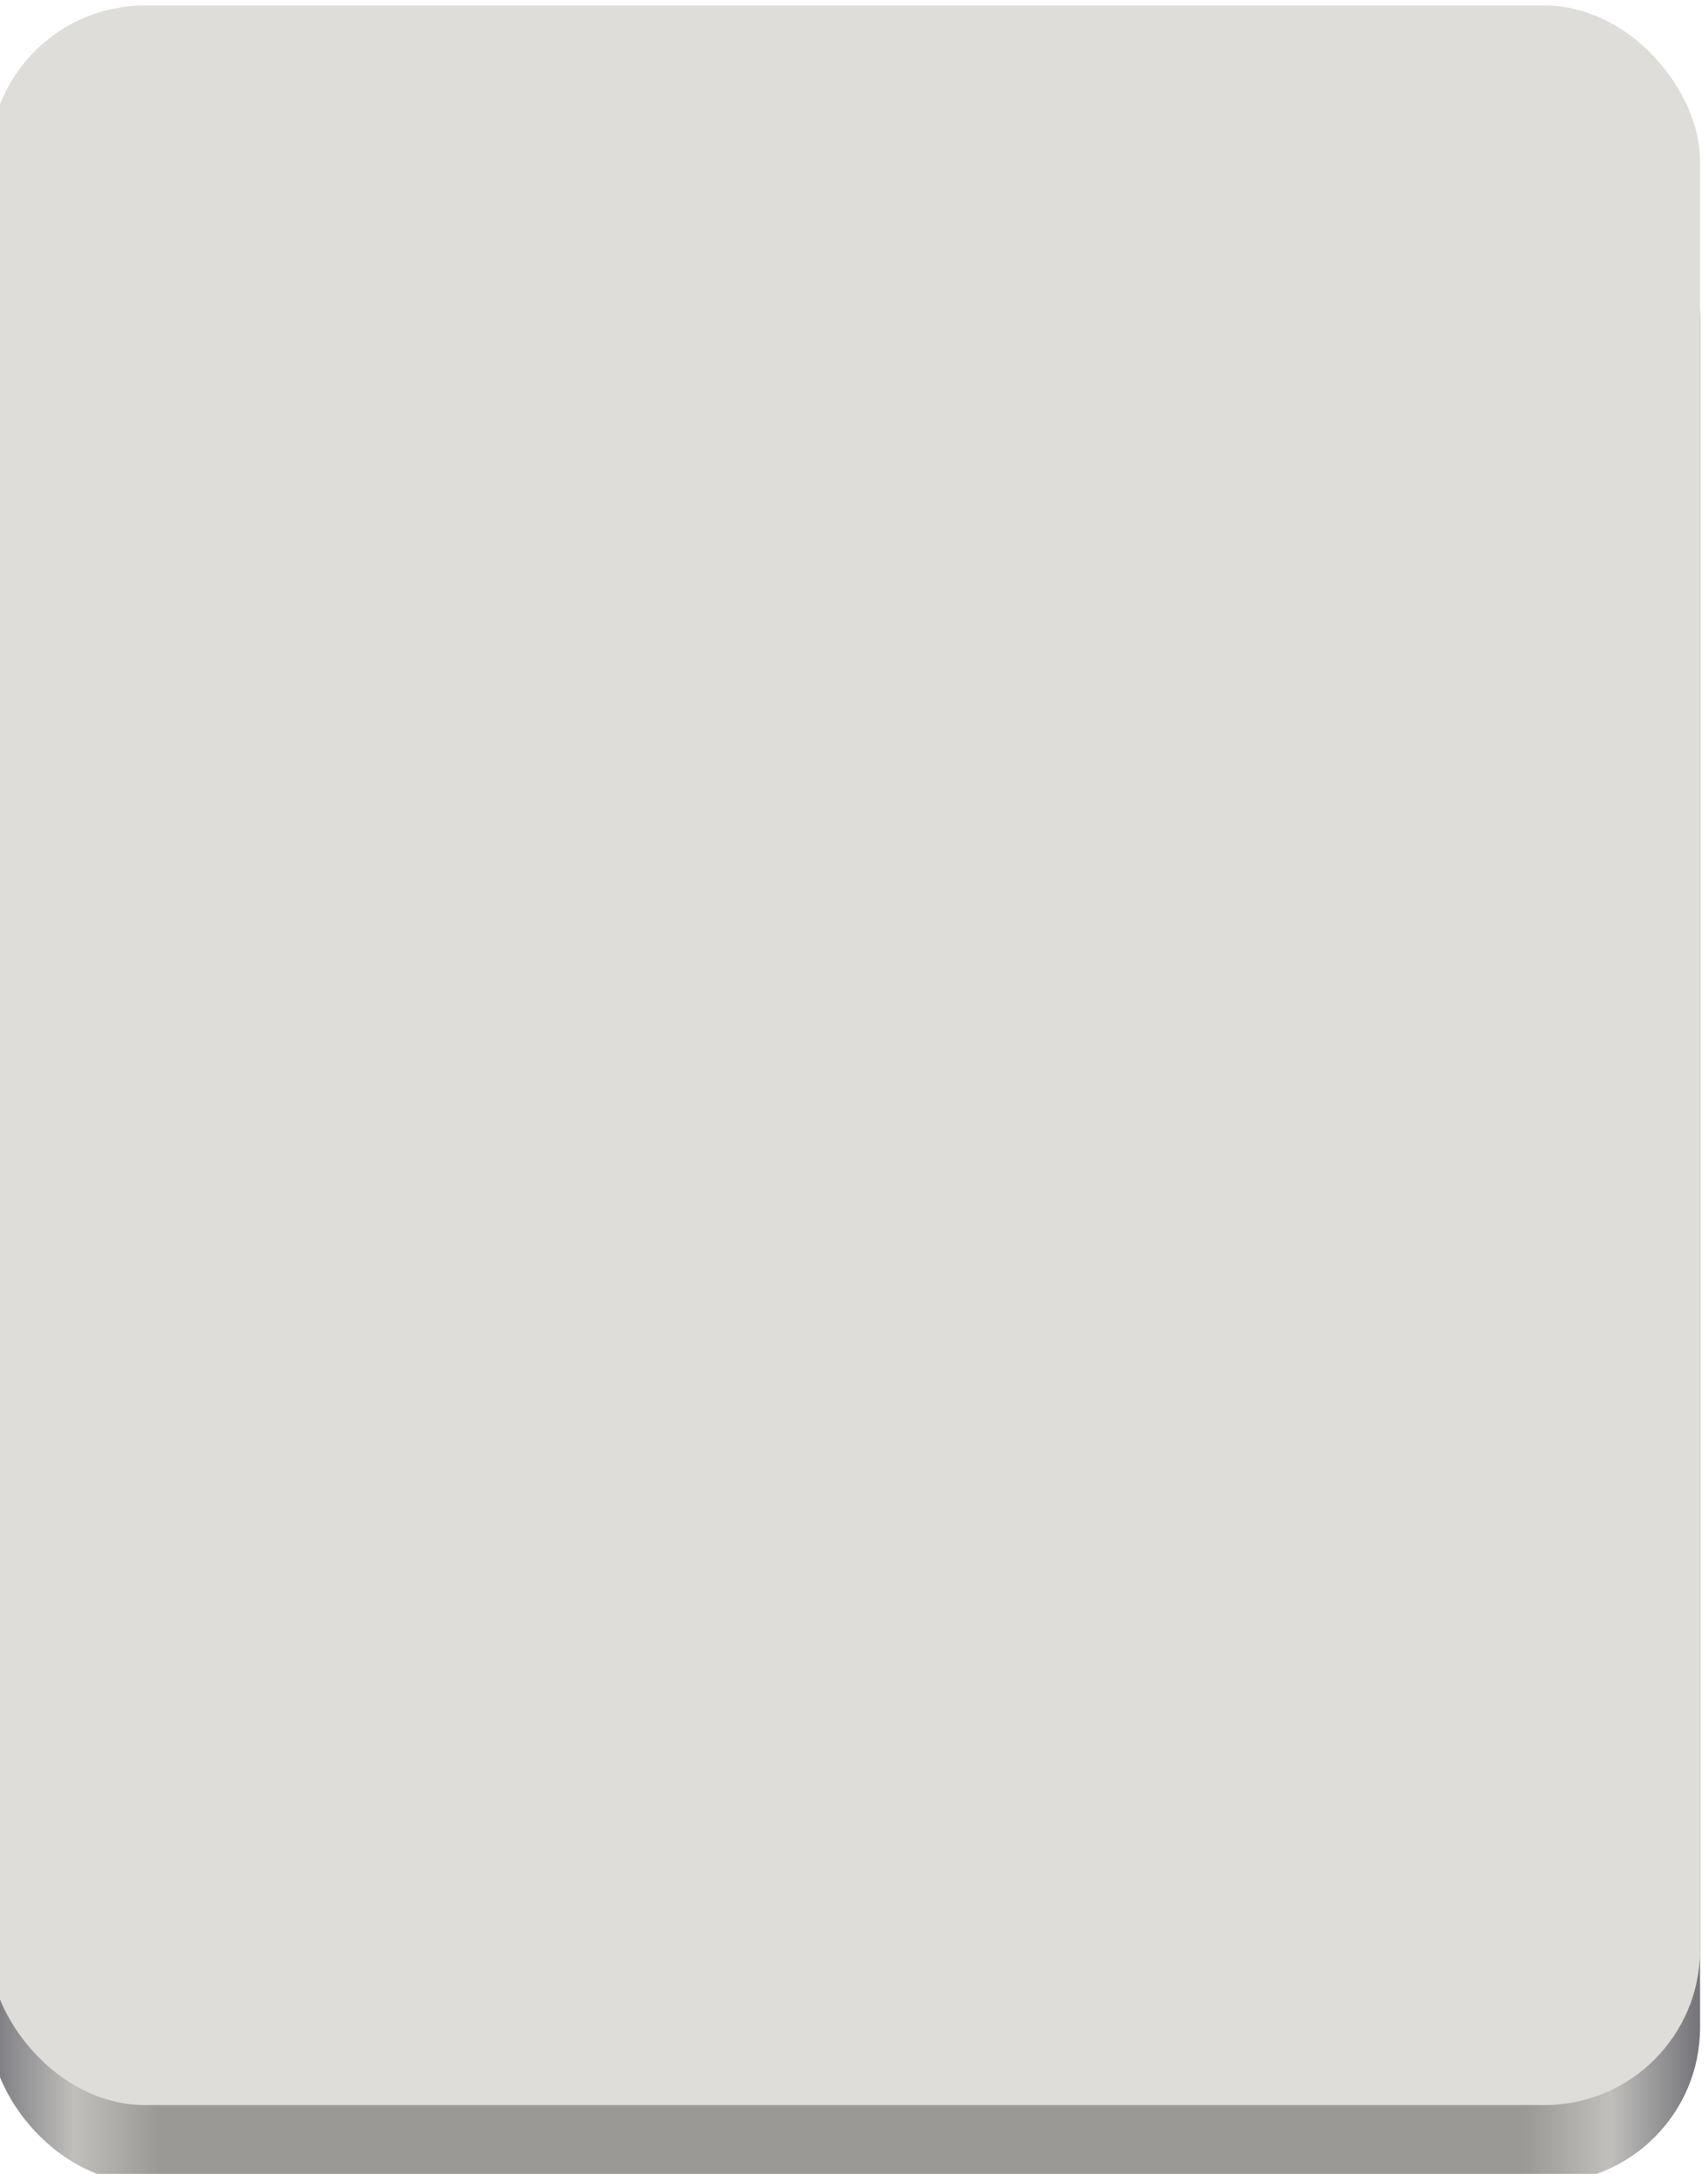 <?xml version="1.0" encoding="UTF-8" standalone="no"?>
<!-- Created with Inkscape (http://www.inkscape.org/) -->

<svg
   xmlns:dc="http://purl.org/dc/elements/1.1/"
   xmlns:cc="http://creativecommons.org/ns#"
   xmlns:rdf="http://www.w3.org/1999/02/22-rdf-syntax-ns#"
   xmlns:svg="http://www.w3.org/2000/svg"
   xmlns="http://www.w3.org/2000/svg"
   xmlns:xlink="http://www.w3.org/1999/xlink"
   xmlns:sodipodi="http://sodipodi.sourceforge.net/DTD/sodipodi-0.dtd"
   xmlns:inkscape="http://www.inkscape.org/namespaces/inkscape"
   width="23.283mm"
   height="29.633mm"
   viewBox="0 0 23.283 29.633"
   version="1.1"
   id="svg644"
   inkscape:version="0.92.4 5da689c313, 2019-01-14"
   sodipodi:docname="com.belmoussaoui.ReadingList.svg">
  <defs
     id="defs638">
    <linearGradient
       inkscape:collect="always"
       xlink:href="#linearGradient1154"
       id="linearGradient1140"
       gradientUnits="userSpaceOnUse"
       gradientTransform="matrix(0.196,0,0,0.342,-365.403,445.74)"
       x1="88.596"
       y1="-449.394"
       x2="536.596"
       y2="-449.394" />
    <linearGradient
       id="linearGradient1154"
       inkscape:collect="always">
      <stop
         id="stop1142"
         offset="0"
         style="stop-color:#77767b;stop-opacity:1" />
      <stop
         style="stop-color:#c0bfbc;stop-opacity:1"
         offset="0.05"
         id="stop1144" />
      <stop
         id="stop1146"
         offset="0.1"
         style="stop-color:#9a9996;stop-opacity:1" />
      <stop
         style="stop-color:#9a9996;stop-opacity:1"
         offset="0.9"
         id="stop1148" />
      <stop
         id="stop1150"
         offset="0.95"
         style="stop-color:#c0bfbc;stop-opacity:1" />
      <stop
         id="stop1152"
         offset="1"
         style="stop-color:#77767b;stop-opacity:1" />
    </linearGradient>
  </defs>
  <sodipodi:namedview
     id="base"
     pagecolor="#ffffff"
     bordercolor="#666666"
     borderopacity="1.0"
     inkscape:pageopacity="0.0"
     inkscape:pageshadow="2"
     inkscape:zoom="0.35"
     inkscape:cx="-158.85716"
     inkscape:cy="81.714285"
     inkscape:document-units="mm"
     inkscape:current-layer="layer1"
     showgrid="false"
     fit-margin-top="0"
     fit-margin-left="0"
     fit-margin-right="0"
     fit-margin-bottom="0"
     inkscape:window-width="1920"
     inkscape:window-height="1016"
     inkscape:window-x="0"
     inkscape:window-y="27"
     inkscape:window-maximized="1" />
  <g
     inkscape:label="Layer 1"
     inkscape:groupmode="layer"
     id="layer1"
     transform="translate(-147.864,-140.82)">
    <g
       style="display:inline;enable-background:new"
       id="g1138"
       transform="matrix(0.265,0,0,0.265,239.939,93.195)">
      <rect
         ry="8"
         rx="8"
         y="188"
         x="-348"
         height="104"
         width="88"
         id="rect1134"
         style="display:inline;opacity:1;vector-effect:none;fill:url(#linearGradient1140);fill-opacity:1;stroke:none;stroke-width:0.25;stroke-linecap:butt;stroke-linejoin:miter;stroke-miterlimit:4;stroke-dasharray:none;stroke-dashoffset:0;stroke-opacity:1;marker:none;marker-start:none;marker-mid:none;marker-end:none;paint-order:normal;enable-background:new" />
      <rect
         style="display:inline;opacity:1;vector-effect:none;fill:#deddda;fill-opacity:1;stroke:none;stroke-width:0.25;stroke-linecap:butt;stroke-linejoin:miter;stroke-miterlimit:4;stroke-dasharray:none;stroke-dashoffset:0;stroke-opacity:1;marker:none;marker-start:none;marker-mid:none;marker-end:none;paint-order:normal;enable-background:new"
         id="rect1136"
         width="88"
         height="108"
         x="-348"
         y="180"
         rx="8"
         ry="8" />
    </g>
  </g>
</svg>
